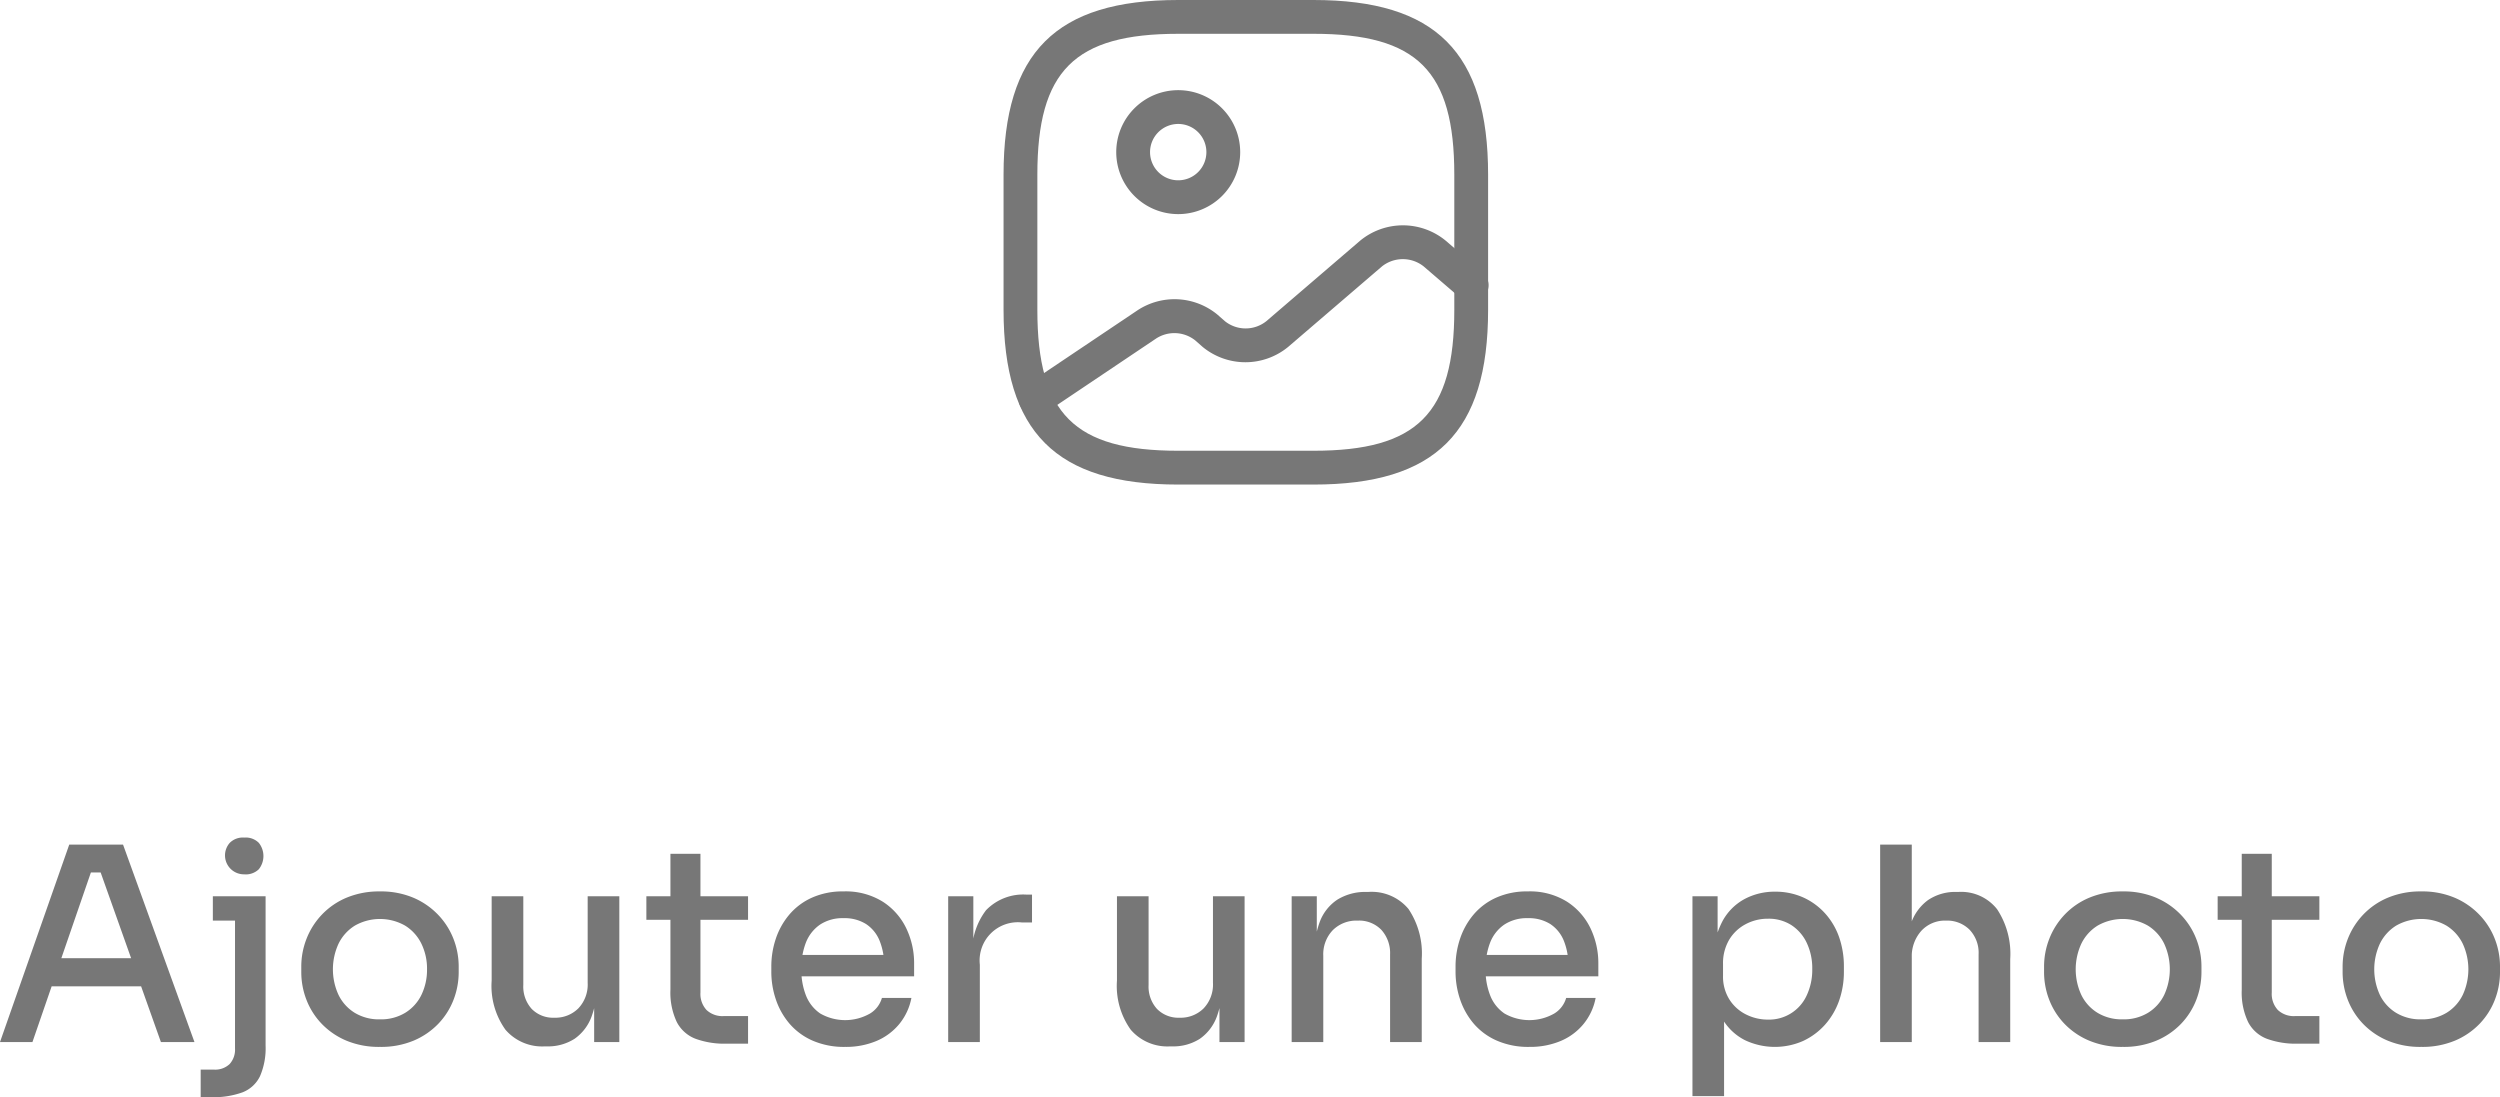 <svg xmlns="http://www.w3.org/2000/svg" width="275.641" height="120.974" viewBox="0 0 275.641 120.974"><defs><style>.cls-1{fill:#777;}</style></defs><title>addpicture</title><g id="Layer_2" data-name="Layer 2"><g id="Layer_1-2" data-name="Layer 1"><path class="cls-1" d="M144.815,53.426H129.906c-13.493,0-19.258-5.765-19.258-19.258V19.258C110.648,5.765,116.413,0,129.906,0h14.909c13.493,0,19.258,5.765,19.258,19.258V34.167C164.073,47.661,158.309,53.426,144.815,53.426ZM129.906,3.727c-11.455,0-15.531,4.075-15.531,15.531V34.167c0,11.456,4.075,15.531,15.531,15.531h14.909c11.455,0,15.531-4.075,15.531-15.531V19.258c0-11.456-4.075-15.531-15.531-15.531Z"/><path class="cls-1" d="M129.906,23.607a6.833,6.833,0,1,1,6.833-6.833A6.83,6.83,0,0,1,129.906,23.607Zm0-9.94a3.106,3.106,0,1,0,3.106,3.106A3.107,3.107,0,0,0,129.906,13.667Z"/><path class="cls-1" d="M114.178,45.847a1.854,1.854,0,0,1-1.019-3.404l12.251-8.225a7.425,7.425,0,0,1,8.821.472l.82.721a3.661,3.661,0,0,0,4.572,0l10.337-8.871a7.42,7.42,0,0,1,9.443,0l4.05,3.479a1.868,1.868,0,1,1-2.435,2.833l-4.05-3.479a3.697,3.697,0,0,0-4.597,0L142.034,38.243a7.42,7.42,0,0,1-9.443,0l-.82-.721a3.696,3.696,0,0,0-4.299-.199L115.222,45.549A2.019,2.019,0,0,1,114.178,45.847Z"/><path class="cls-1" d="M0,114.893,7.634,93.126h5.933L21.44,114.893H17.741L10.854,95.509l1.461.684H8.707l1.551-.684L3.577,114.893Zm4.95-6.144,1.133-3.101h9.124l1.162,3.101Z"/><path class="cls-1" d="M22.126,120.974v-3.043h1.461a2.311,2.311,0,0,0,1.73-.612,2.353,2.353,0,0,0,.595-1.713V98.819h3.371v16.462a7.766,7.766,0,0,1-.612,3.368,3.573,3.573,0,0,1-1.939,1.791,9.471,9.471,0,0,1-3.473.534Zm1.342-19.472V98.819h5.814v2.684Zm3.458-5.101a2.088,2.088,0,0,1-1.594-3.47,2.031,2.031,0,0,1,1.594-.582,2.032,2.032,0,0,1,1.611.582,2.336,2.336,0,0,1,0,2.907A2.06,2.06,0,0,1,26.926,96.402Z"/><path class="cls-1" d="M41.894,115.427a9.302,9.302,0,0,1-3.727-.699,8.156,8.156,0,0,1-2.713-1.864,7.953,7.953,0,0,1-1.67-2.64,8.432,8.432,0,0,1-.565-3.058v-.592a8.378,8.378,0,0,1,.58-3.072A8.122,8.122,0,0,1,35.5,100.833a8.037,8.037,0,0,1,2.728-1.864,9.295,9.295,0,0,1,3.667-.684,9.2,9.2,0,0,1,3.655.684,8.232,8.232,0,0,1,2.728,1.864,8.048,8.048,0,0,1,1.716,2.669,8.428,8.428,0,0,1,.58,3.072v.592a8.485,8.485,0,0,1-.565,3.058,7.953,7.953,0,0,1-1.67,2.64,8.167,8.167,0,0,1-2.715,1.864A9.286,9.286,0,0,1,41.894,115.427Zm0-3.038a5.132,5.132,0,0,0,2.803-.733,4.74,4.74,0,0,0,1.776-1.98,6.346,6.346,0,0,0,.609-2.805,6.256,6.256,0,0,0-.626-2.834,4.833,4.833,0,0,0-1.788-1.98,5.611,5.611,0,0,0-5.545,0,4.839,4.839,0,0,0-1.791,1.98,6.734,6.734,0,0,0-.015,5.64,4.75,4.75,0,0,0,1.774,1.98A5.144,5.144,0,0,0,41.894,112.389Z"/><path class="cls-1" d="M60.084,115.369a5.333,5.333,0,0,1-4.354-1.835,8.298,8.298,0,0,1-1.522-5.412V98.819h3.49v9.779a3.663,3.663,0,0,0,.925,2.64,3.301,3.301,0,0,0,2.504.971,3.575,3.575,0,0,0,2.638-1.029,3.804,3.804,0,0,0,1.029-2.82V98.819h3.49v16.074H65.51v-6.858H65.87a11.022,11.022,0,0,1-.643,4.038,5.145,5.145,0,0,1-1.878,2.461,5.441,5.441,0,0,1-3.116.835Z"/><path class="cls-1" d="M71.266,101.415V98.819H82.478v2.596Zm8.797,13.657a9.26,9.26,0,0,1-3.371-.539,3.894,3.894,0,0,1-2.072-1.849,7.586,7.586,0,0,1-.701-3.548V94.14h3.31v15.293a2.604,2.604,0,0,0,.672,1.927,2.56,2.56,0,0,0,1.893.67h2.684v3.043Z"/><path class="cls-1" d="M93.182,115.427a8.633,8.633,0,0,1-3.638-.713,7.098,7.098,0,0,1-2.533-1.893,8.064,8.064,0,0,1-1.478-2.655,9.536,9.536,0,0,1-.49-3.029v-.563a9.626,9.626,0,0,1,.49-3.058,8.064,8.064,0,0,1,1.478-2.655,7.039,7.039,0,0,1,2.49-1.878,8.236,8.236,0,0,1,3.502-.699,7.717,7.717,0,0,1,4.324,1.131,7.161,7.161,0,0,1,2.594,2.936,8.876,8.876,0,0,1,.866,3.892v1.403H86.533v-2.359h11.898l-.954,1.194a7.022,7.022,0,0,0-.507-2.786,3.985,3.985,0,0,0-1.492-1.82,4.446,4.446,0,0,0-2.475-.641,4.492,4.492,0,0,0-2.594.714,4.304,4.304,0,0,0-1.551,1.97,7.858,7.858,0,0,0-.505,2.951,7.714,7.714,0,0,0,.505,2.878,4.305,4.305,0,0,0,1.582,2,5.533,5.533,0,0,0,5.487,0,2.95,2.95,0,0,0,1.31-1.718h3.252a6.44,6.44,0,0,1-1.327,2.864,6.554,6.554,0,0,1-2.519,1.878A8.67,8.67,0,0,1,93.182,115.427Z"/><path class="cls-1" d="M104.543,114.893V98.819h2.774v6.712h-.119a7.601,7.601,0,0,1,1.519-5.174,5.702,5.702,0,0,1,4.504-1.718h.565v3.072H112.714a4.215,4.215,0,0,0-4.681,4.654v8.527Z"/><path class="cls-1" d="M129.024,115.369a5.336,5.336,0,0,1-4.353-1.835,8.298,8.298,0,0,1-1.519-5.412V98.819h3.487v9.779a3.663,3.663,0,0,0,.925,2.64,3.301,3.301,0,0,0,2.504.971,3.581,3.581,0,0,0,2.64-1.029,3.814,3.814,0,0,0,1.029-2.82V98.819h3.487v16.074h-2.771v-6.858h.357a11.076,11.076,0,0,1-.641,4.038,5.145,5.145,0,0,1-1.878,2.461,5.441,5.441,0,0,1-3.116.835Z"/><path class="cls-1" d="M142.414,114.893V98.819h2.771v6.887h-.328a11.102,11.102,0,0,1,.641-4.024,5.068,5.068,0,0,1,1.954-2.49,5.853,5.853,0,0,1,3.252-.849h.148a5.282,5.282,0,0,1,4.443,1.878,8.81,8.81,0,0,1,1.461,5.484v9.187h-3.49V105.23a3.811,3.811,0,0,0-.954-2.698,3.409,3.409,0,0,0-2.623-1.029,3.692,3.692,0,0,0-2.745,1.058,3.843,3.843,0,0,0-1.044,2.82v9.512Z"/><path class="cls-1" d="M168.625,115.427a8.617,8.617,0,0,1-3.638-.713,7.106,7.106,0,0,1-2.536-1.893,8.101,8.101,0,0,1-1.475-2.655,9.539,9.539,0,0,1-.493-3.029v-.563a9.628,9.628,0,0,1,.493-3.058,8.101,8.101,0,0,1,1.475-2.655,7.039,7.039,0,0,1,2.49-1.878,8.248,8.248,0,0,1,3.504-.699,7.717,7.717,0,0,1,4.324,1.131,7.177,7.177,0,0,1,2.594,2.936,8.908,8.908,0,0,1,.864,3.892v1.403H161.973v-2.359h11.898l-.954,1.194a7.024,7.024,0,0,0-.507-2.786,3.981,3.981,0,0,0-1.49-1.82,4.446,4.446,0,0,0-2.475-.641,4.492,4.492,0,0,0-2.594.714,4.273,4.273,0,0,0-1.551,1.97,7.856,7.856,0,0,0-.507,2.951,7.714,7.714,0,0,0,.507,2.878,4.286,4.286,0,0,0,1.58,2,5.533,5.533,0,0,0,5.487,0,2.964,2.964,0,0,0,1.313-1.718h3.249a6.414,6.414,0,0,1-1.327,2.864,6.52,6.52,0,0,1-2.519,1.878A8.667,8.667,0,0,1,168.625,115.427Z"/><path class="cls-1" d="M186.604,120.858V98.819h2.774v6.95l-.536-.029a9.621,9.621,0,0,1,1.075-4.179,6.028,6.028,0,0,1,2.441-2.441,7.02,7.02,0,0,1,3.344-.806,7.459,7.459,0,0,1,3.13.641,7.284,7.284,0,0,1,2.412,1.771,7.701,7.701,0,0,1,1.538,2.626,9.775,9.775,0,0,1,.519,3.223v.563a9.57,9.57,0,0,1-.534,3.208,7.942,7.942,0,0,1-1.553,2.64,7.461,7.461,0,0,1-2.412,1.786,7.708,7.708,0,0,1-6.411-.087,6.031,6.031,0,0,1-2.509-2.388,9.033,9.033,0,0,1-1.102-4.261l1.31,2.203v10.619Zm8.321-8.44a4.558,4.558,0,0,0,4.276-2.669,6.613,6.613,0,0,0,.612-2.907,6.519,6.519,0,0,0-.612-2.893,4.744,4.744,0,0,0-1.699-1.956,4.653,4.653,0,0,0-2.577-.699,5.18,5.18,0,0,0-2.446.597,4.641,4.641,0,0,0-1.82,1.713,5.078,5.078,0,0,0-.684,2.698v1.281a4.726,4.726,0,0,0,.699,2.611,4.562,4.562,0,0,0,1.835,1.655A5.332,5.332,0,0,0,194.925,112.418Z"/><path class="cls-1" d="M207.298,114.893V93.126h3.487v12.852h-.713a12.231,12.231,0,0,1,.609-4.101,5.3,5.3,0,0,1,1.881-2.626,5.354,5.354,0,0,1,3.206-.908h.148a5.032,5.032,0,0,1,4.278,1.907A8.942,8.942,0,0,1,221.64,105.74v9.153h-3.487V105.23a3.692,3.692,0,0,0-1-2.728,3.498,3.498,0,0,0-2.579-1,3.545,3.545,0,0,0-2.742,1.136,4.216,4.216,0,0,0-1.046,2.98v9.275Z"/><path class="cls-1" d="M234.048,115.427a9.286,9.286,0,0,1-3.727-.699,8.143,8.143,0,0,1-2.715-1.864,7.953,7.953,0,0,1-1.67-2.64,8.485,8.485,0,0,1-.565-3.058v-.592a8.43,8.43,0,0,1,.58-3.072,8.164,8.164,0,0,1,1.701-2.669,8.038,8.038,0,0,1,2.728-1.864,9.306,9.306,0,0,1,3.669-.684,9.187,9.187,0,0,1,3.652.684,8.232,8.232,0,0,1,2.728,1.864,8.05,8.05,0,0,1,1.716,2.669,8.38,8.38,0,0,1,.58,3.072v.592a8.483,8.483,0,0,1-.565,3.058,7.951,7.951,0,0,1-1.669,2.64,8.157,8.157,0,0,1-2.713,1.864A9.303,9.303,0,0,1,234.048,115.427Zm0-3.038a5.143,5.143,0,0,0,2.803-.733,4.75,4.75,0,0,0,1.774-1.98,6.734,6.734,0,0,0-.015-5.64,4.839,4.839,0,0,0-1.791-1.98,5.611,5.611,0,0,0-5.545,0,4.833,4.833,0,0,0-1.788,1.98,6.746,6.746,0,0,0-.017,5.64,4.739,4.739,0,0,0,1.776,1.98A5.132,5.132,0,0,0,234.048,112.389Z"/><path class="cls-1" d="M244.511,101.415V98.819h11.214v2.596Zm8.797,13.657a9.246,9.246,0,0,1-3.368-.539,3.894,3.894,0,0,1-2.072-1.849,7.555,7.555,0,0,1-.701-3.548V94.14h3.31v15.293a2.604,2.604,0,0,0,.672,1.927,2.56,2.56,0,0,0,1.893.67h2.684v3.043Z"/><path class="cls-1" d="M266.965,115.427a9.286,9.286,0,0,1-3.727-.699,8.143,8.143,0,0,1-2.715-1.864,7.953,7.953,0,0,1-1.67-2.64,8.485,8.485,0,0,1-.565-3.058v-.592a8.428,8.428,0,0,1,.58-3.072,8.163,8.163,0,0,1,1.701-2.669,8.038,8.038,0,0,1,2.728-1.864,9.306,9.306,0,0,1,3.669-.684,9.188,9.188,0,0,1,3.652.684,8.232,8.232,0,0,1,2.728,1.864,8.05,8.05,0,0,1,1.716,2.669,8.38,8.38,0,0,1,.58,3.072v.592a8.485,8.485,0,0,1-.565,3.058,7.952,7.952,0,0,1-1.669,2.64,8.157,8.157,0,0,1-2.713,1.864A9.302,9.302,0,0,1,266.965,115.427Zm0-3.038a5.144,5.144,0,0,0,2.803-.733,4.75,4.75,0,0,0,1.774-1.98,6.734,6.734,0,0,0-.015-5.64,4.839,4.839,0,0,0-1.791-1.98,5.611,5.611,0,0,0-5.545,0,4.834,4.834,0,0,0-1.788,1.98,6.747,6.747,0,0,0-.017,5.64,4.739,4.739,0,0,0,1.776,1.98A5.132,5.132,0,0,0,266.965,112.389Z"/></g></g></svg>